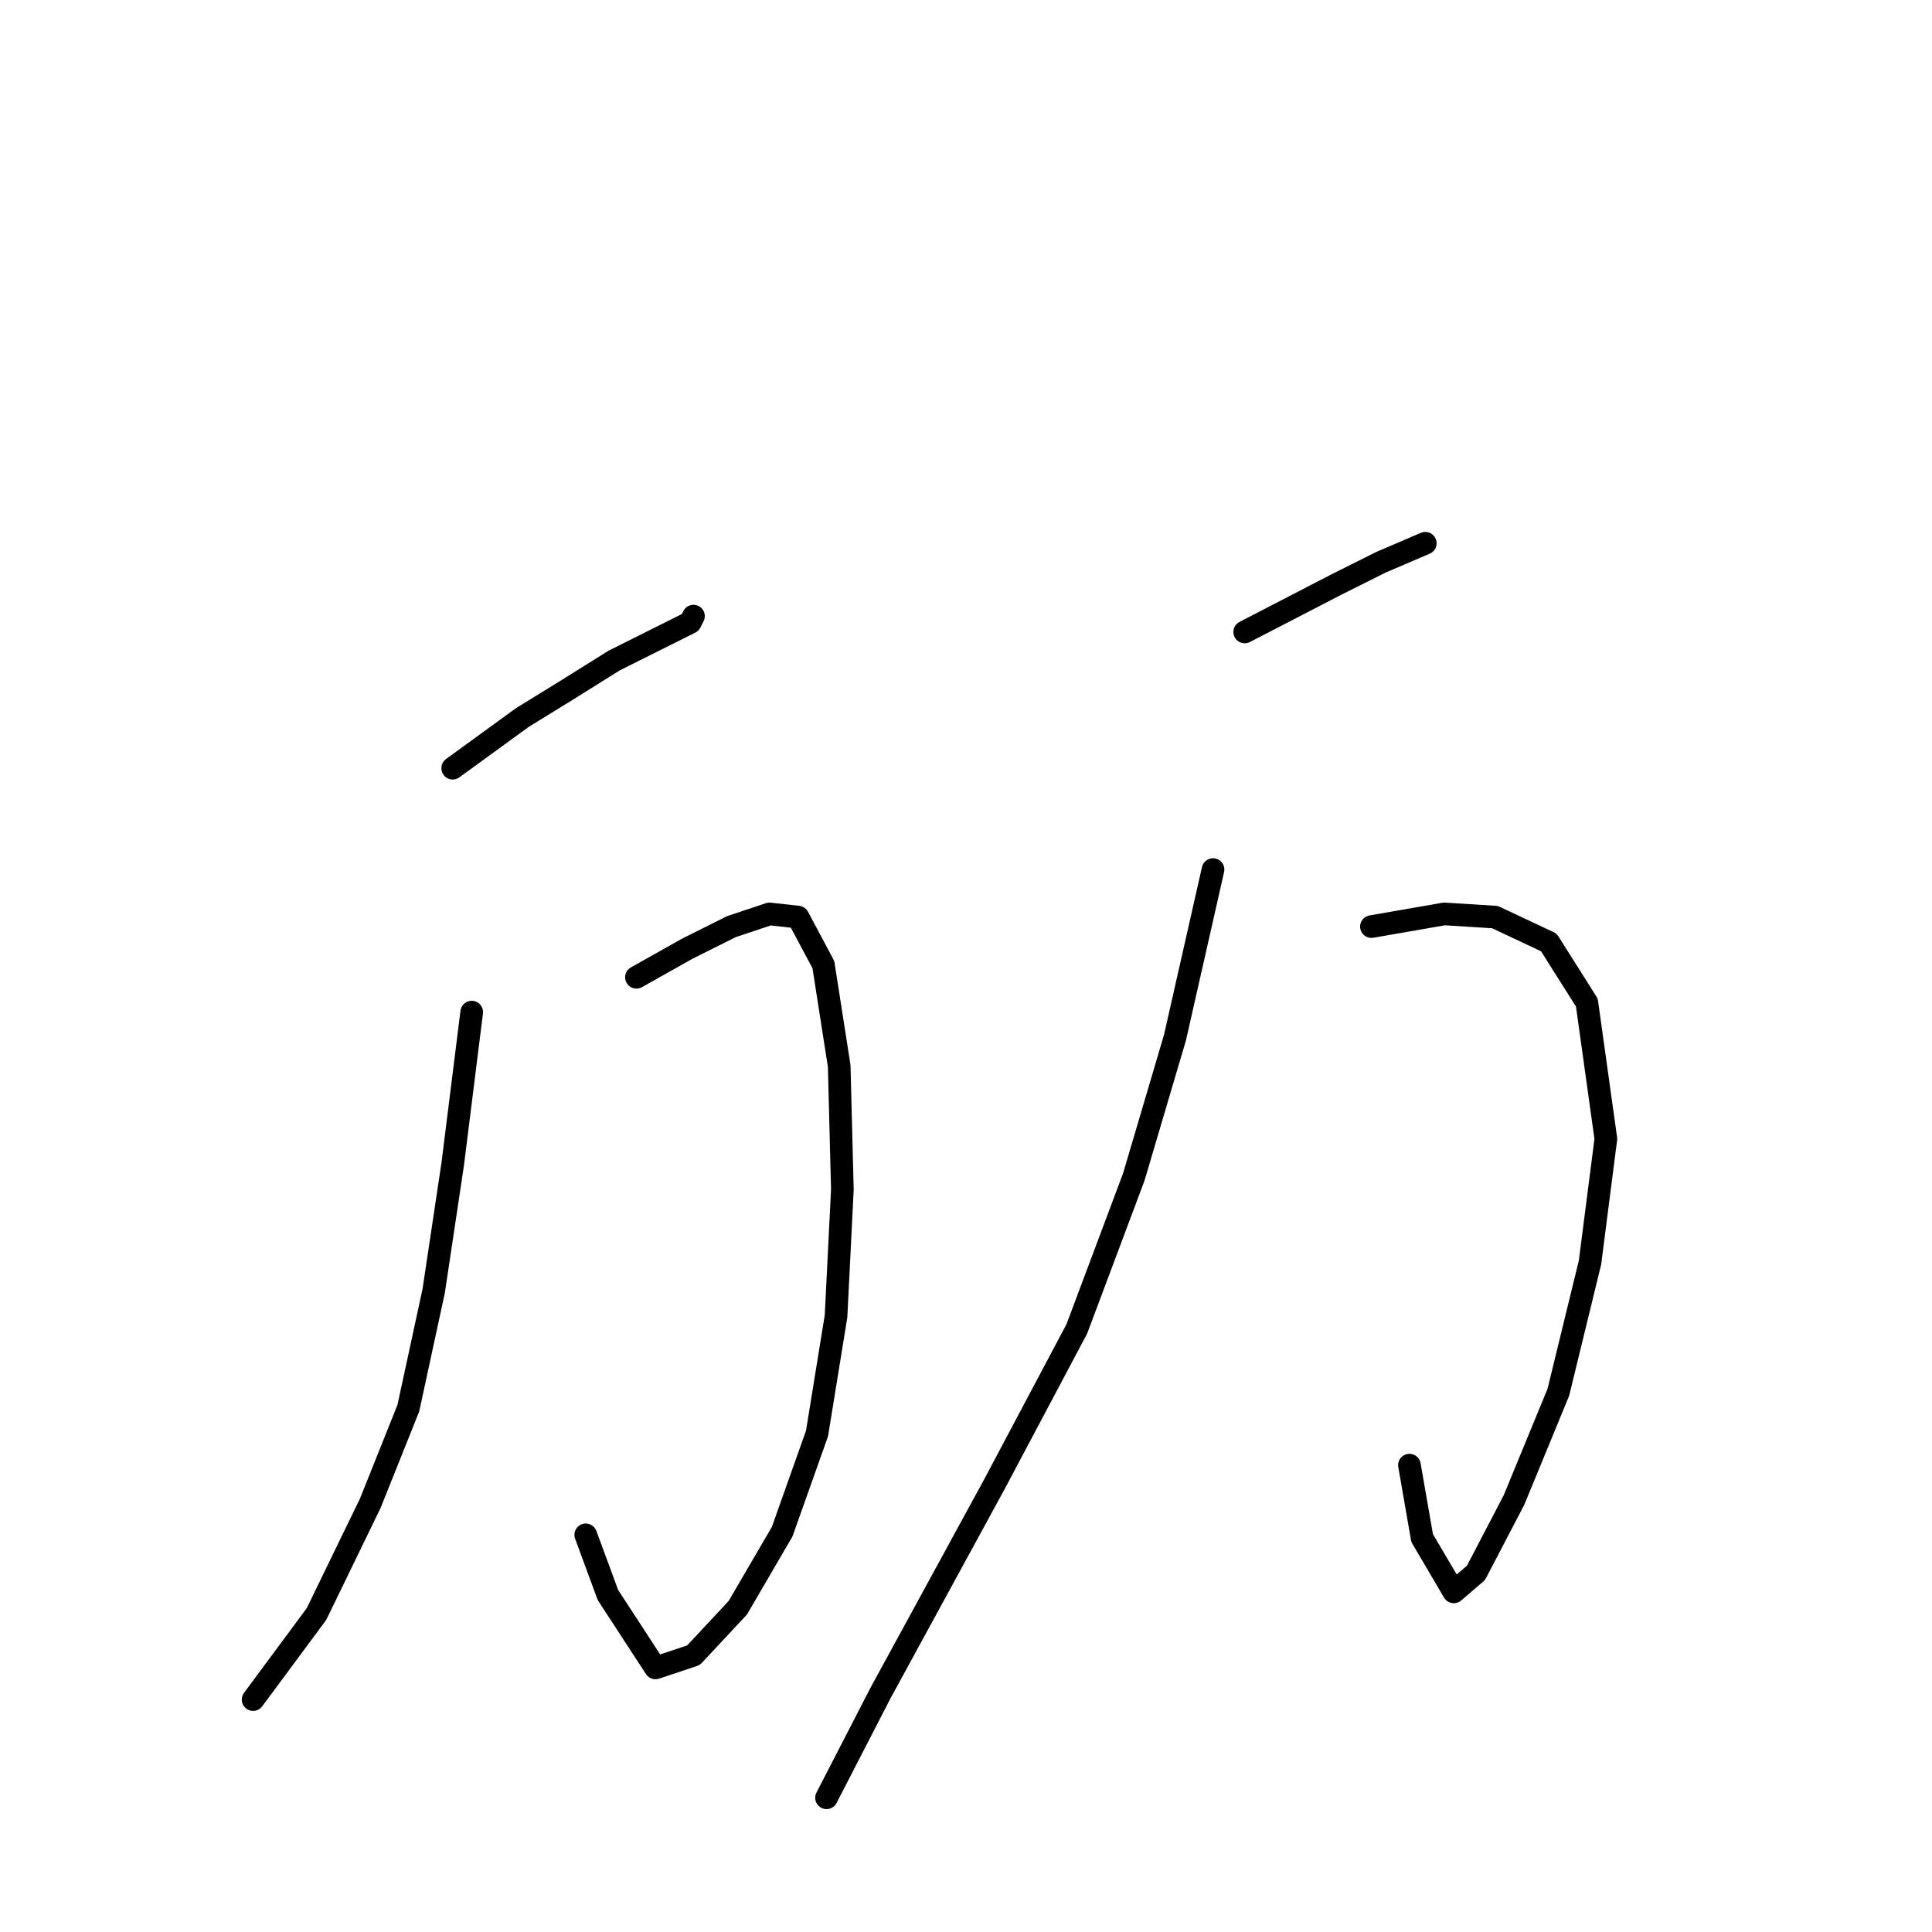 <?xml version="1.0" standalone="no"?>
    <svg width="256" height="256" xmlns="http://www.w3.org/2000/svg" version="1.1">
    <polyline stroke="black" stroke-width="3" stroke-linecap="round" fill="transparent" stroke-linejoin="round" points="59.985 101.789 69.221 95.072 74.678 91.714 81.394 87.516 87.271 84.578 91.469 82.479 91.889 81.639 91.889 81.639 " />
        <polyline stroke="black" stroke-width="3" stroke-linecap="round" fill="transparent" stroke-linejoin="round" points="84.333 129.494 91.049 125.716 96.926 122.778 101.963 121.099 105.741 121.519 109.1 127.815 111.199 141.248 111.618 157.62 110.779 174.411 108.26 189.943 103.642 202.956 97.766 213.031 91.889 219.327 86.851 221.006 80.555 211.351 77.616 203.376 77.616 203.376 " />
        <polyline stroke="black" stroke-width="3" stroke-linecap="round" fill="transparent" stroke-linejoin="round" points="62.504 134.112 59.985 154.261 57.467 171.053 54.108 186.584 49.071 199.178 41.935 213.87 33.539 225.204 33.539 225.204 " />
        <polyline stroke="black" stroke-width="3" stroke-linecap="round" fill="transparent" stroke-linejoin="round" points="164.93 83.738 177.104 77.442 182.981 74.503 188.858 71.985 188.858 71.985 " />
        <polyline stroke="black" stroke-width="3" stroke-linecap="round" fill="transparent" stroke-linejoin="round" points="181.722 122.778 191.377 121.099 198.093 121.519 205.229 124.877 210.267 132.853 212.785 150.903 210.686 167.275 206.489 184.486 200.612 198.758 195.574 208.413 192.636 210.932 188.438 203.795 186.759 194.14 186.759 194.14 " />
        <polyline stroke="black" stroke-width="3" stroke-linecap="round" fill="transparent" stroke-linejoin="round" points="160.733 115.222 155.695 137.47 150.238 155.94 142.682 176.09 131.768 196.659 116.656 224.365 109.519 238.217 109.519 238.217 " />
        </svg>